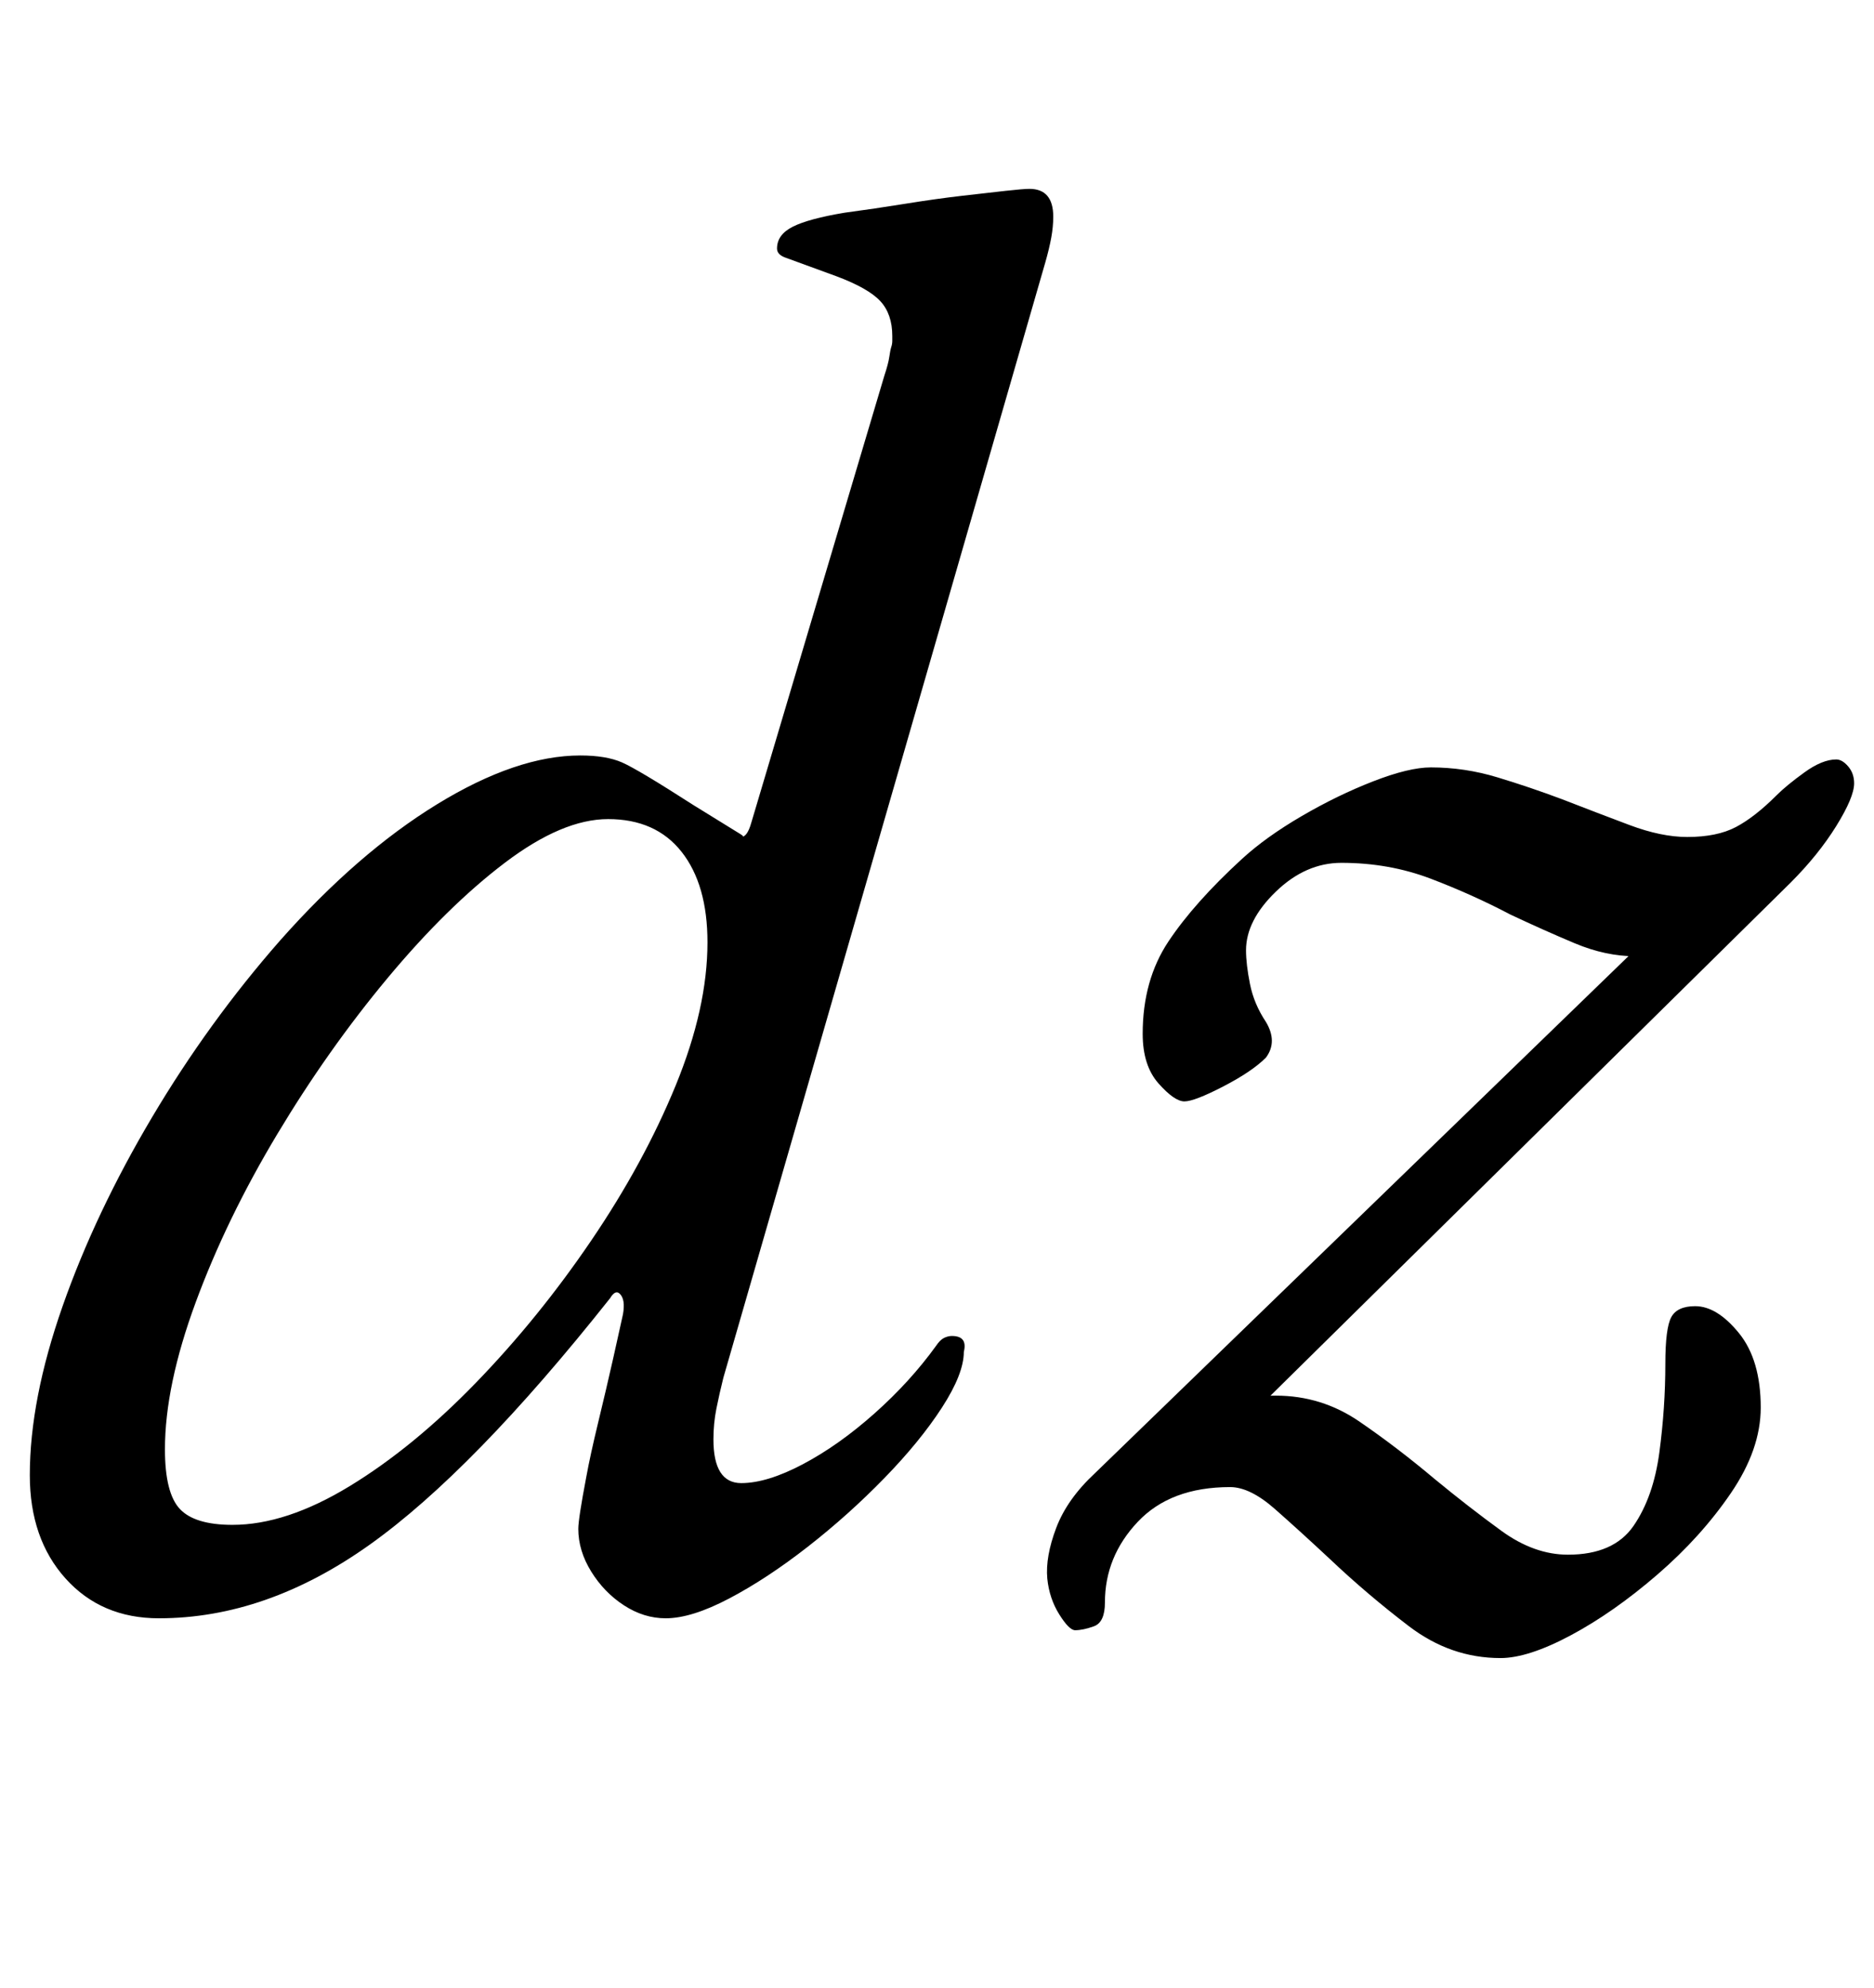 <?xml version="1.0" standalone="no"?>
<!DOCTYPE svg PUBLIC "-//W3C//DTD SVG 1.1//EN" "http://www.w3.org/Graphics/SVG/1.1/DTD/svg11.dtd" >
<svg xmlns="http://www.w3.org/2000/svg" xmlns:xlink="http://www.w3.org/1999/xlink" version="1.1" viewBox="-10 0 943 1000">
  <g transform="matrix(1 0 0 -1 0 800)">
   <path fill="currentColor"
d="M70 -14q-29 0 -47 20t-18 52q0 38 16.5 85t45 95t64.5 89q39 44 79 68.5t72 24.5q13 0 21 -3.5t36 -21.5q21 -13 23.5 -14.5t0.5 -1.5q3 0 5 7l67 225q2 6 2.5 9.5t1 5t0.5 3v2.5q0 11 -6 17.5t-22 12.5q-22 8 -26 9.5t-4 4.5q0 7 8 11t26 7q15 2 30.5 4.5t28.5 4t22 2.5
t12 1q12 0 12 -14q0 -5 -1 -10.5t-3 -12.5l-162 -561q-2 -8 -3.5 -15.5t-1.5 -15.5q0 -22 14 -22q13 0 31 9.5t36 25.5t31 34q2 3 4 4t4 1q8 0 6 -8q0 -11 -11 -28t-29 -35.5t-38.5 -34.5t-39.5 -26t-32 -10q-11 0 -21 6.5t-16.5 17t-6.5 21.5q0 5 4 26q2 11 6 27.5t7.5 32
t5 22.5t-0.5 -2q2 8 -0.5 11.5t-5.5 -1.5q-69 -87 -121 -124t-106 -37zM107 33q27 0 59 19.5t63.5 52t58 71.5t42.5 78t16 72q0 29 -13 45.5t-37 16.5q-23 0 -52 -22t-59 -58t-55.5 -78.5t-41 -84.5t-15.5 -74q0 -22 7.5 -30t26.5 -8zM745 -34q-25 0 -46 16t-40 34
q-15 14 -27.5 25t-22.5 11q-30 0 -46.5 -17.5t-16.5 -40.5q0 -10 -5.5 -12t-9.5 -2q-3 0 -8 8t-6 18q-1 11 4.5 25.5t19.5 27.5l288 279l23 8q-10 -14 -18 -20.5t-21 -6.5q-15 0 -30.5 6.5t-32.5 14.5q-19 10 -40 18t-45 8q-18 0 -33 -14.5t-15 -29.5q0 -7 2 -17t8 -19
q6 -10 0 -18q-7 -7 -21.5 -14.5t-19.5 -7.5t-13 9t-8 25q0 27 13 46.5t37 41.5q12 11 30 21.5t36 17.5t29 7q17 0 33.5 -5t32.5 -11q18 -7 34 -13t29 -6q15 0 24.5 5t20.5 16q5 5 14 11.5t16 6.5q3 0 6 -3.5t3 -8.5q0 -7 -9 -21.5t-23 -28.5l-285 -281l-15 7
q12 11 20.5 13.5t20.5 2.5q23 0 42 -13t38 -29q17 -14 33.5 -26t33.5 -12q23 0 33 14.5t13 37t3 44.5q0 18 3 23.5t12 5.5q11 0 22 -13.5t11 -37.5q0 -21 -15 -43t-37 -41t-43.5 -30.5t-35.5 -11.5z" />
  </g>

</svg>

